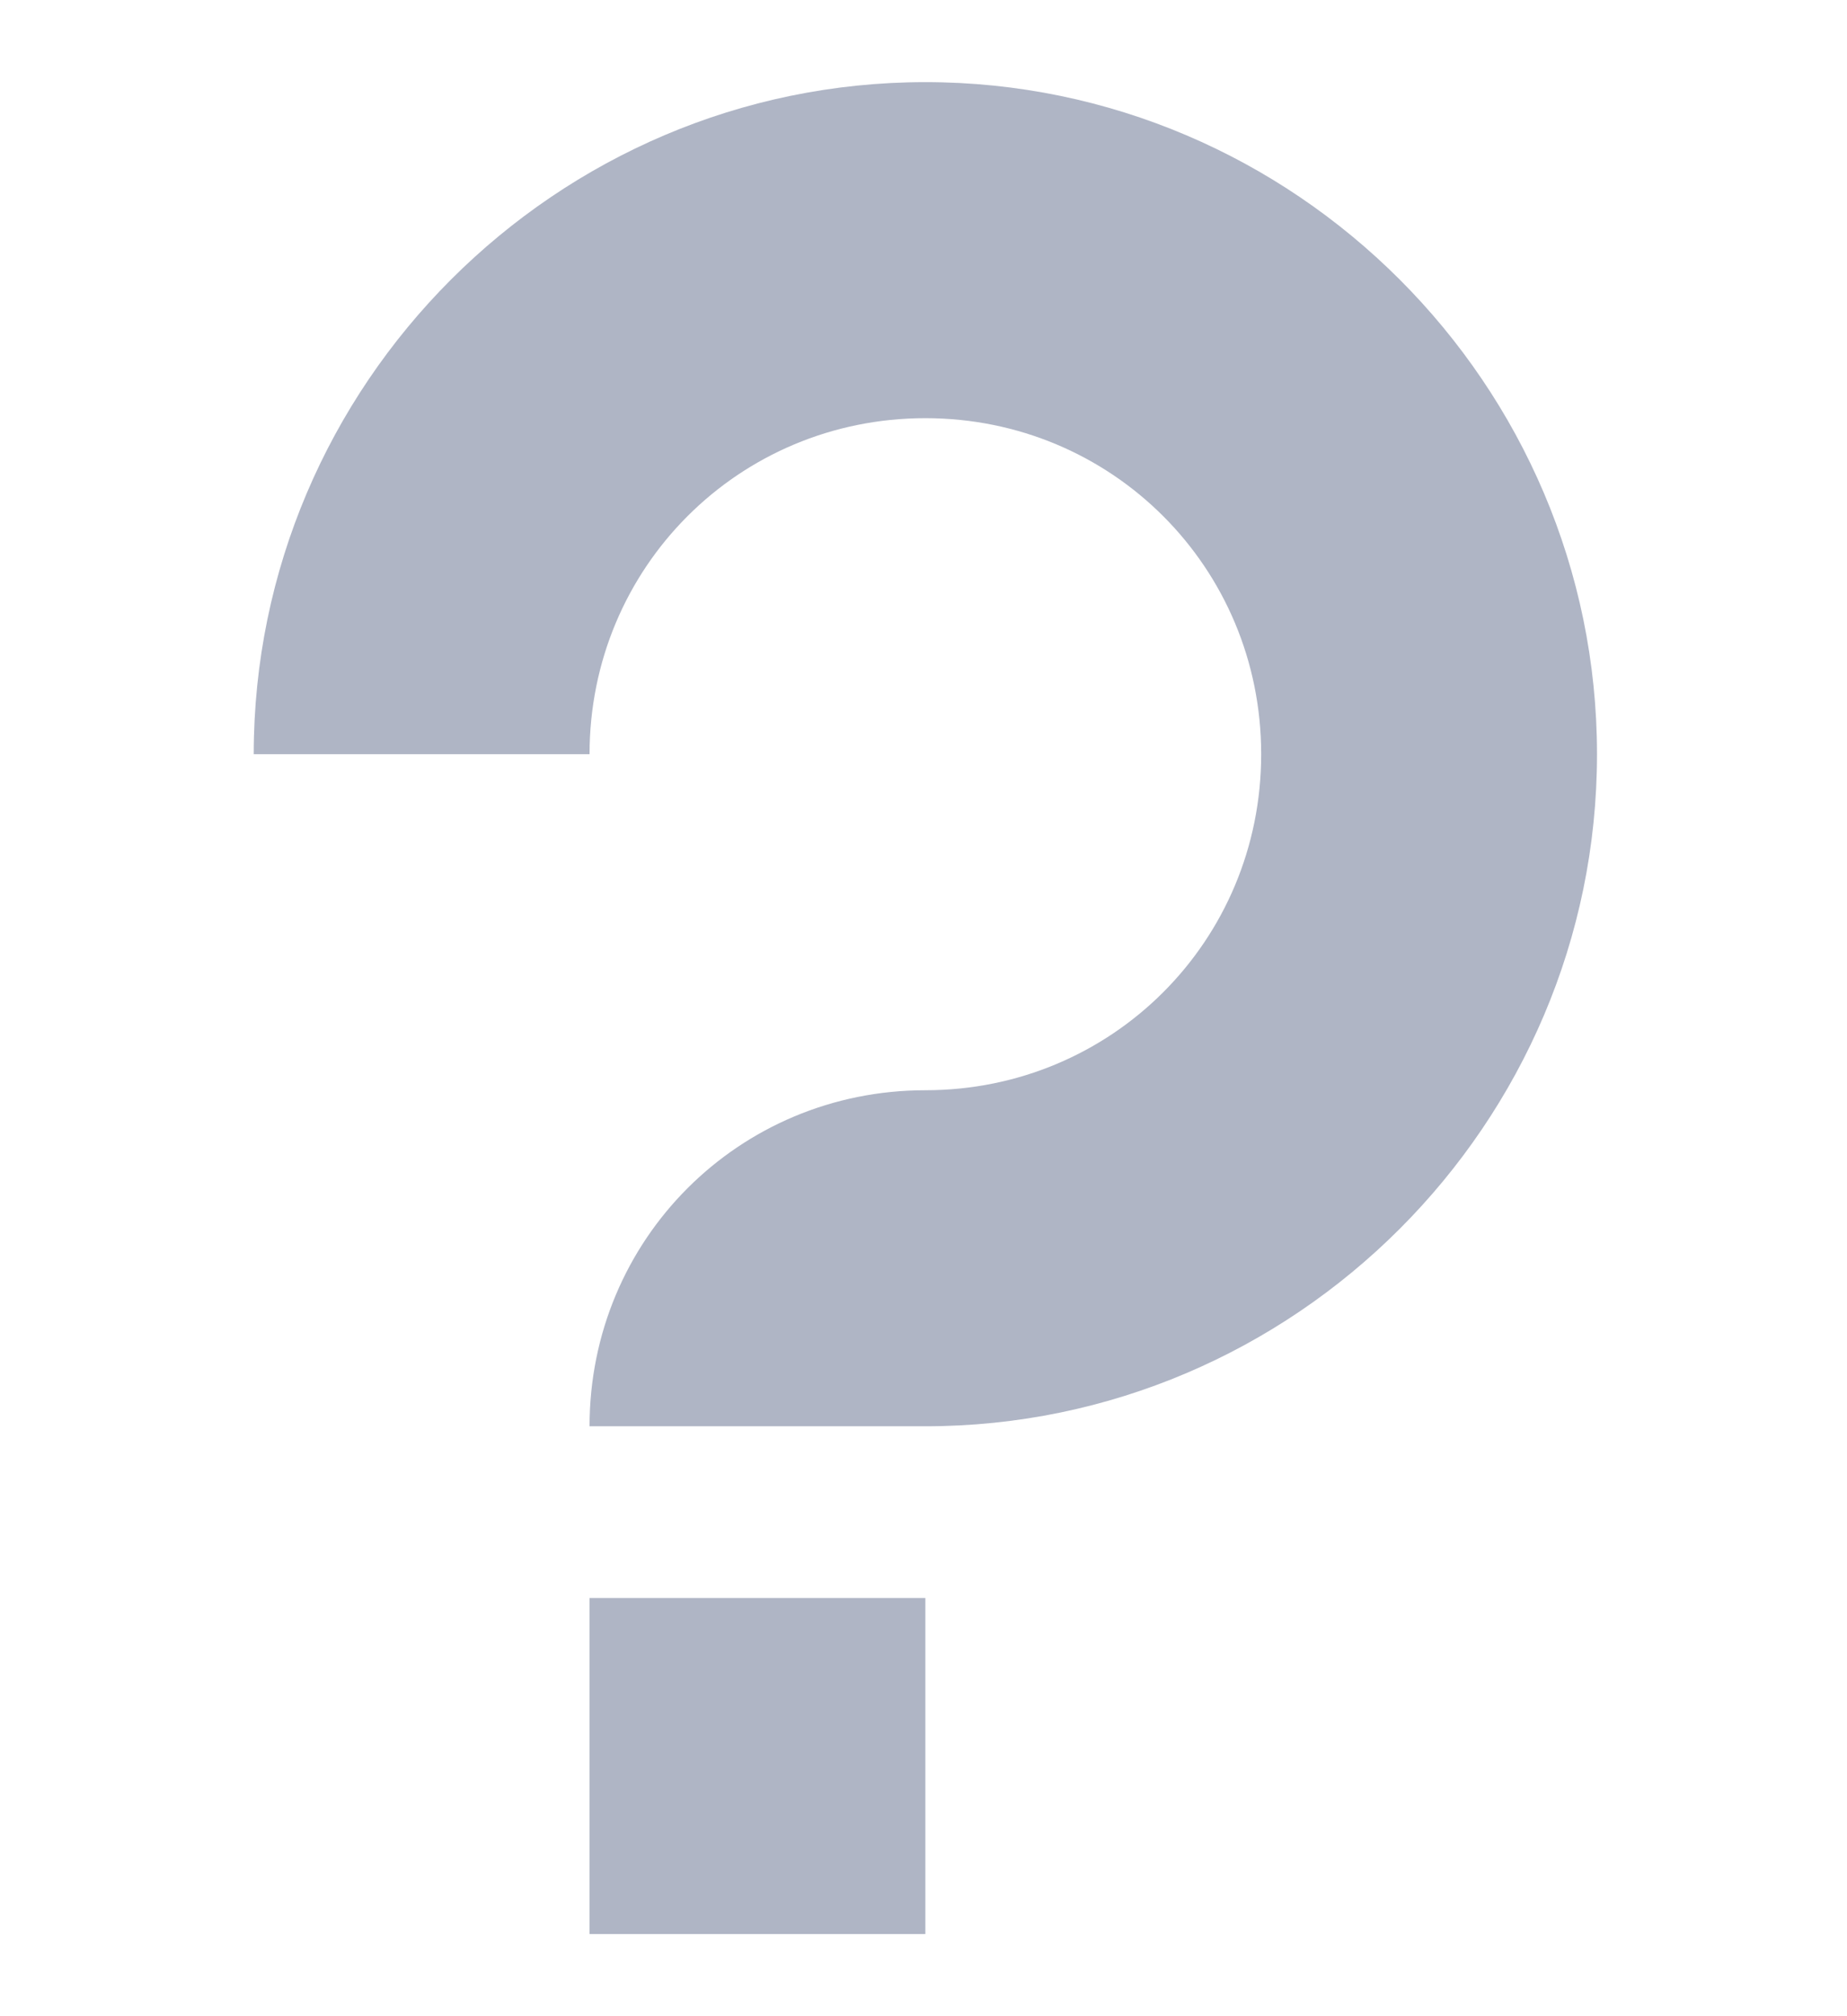 <?xml version="1.0" encoding="utf-8"?>
<svg version="1.1" id="Layer_1" xmlns="http://www.w3.org/2000/svg" xmlns:xlink="http://www.w3.org/1999/xlink" x="0px" y="0px"
	 viewBox="0 0 49.5 54" style="enable-background:new 0 0 49.5 54;" xml:space="preserve">
<style type="text/css">
	#question-mark {fill:#AFB5C5;}
</style>
<path id="question-mark" class="st0" d="M42.8,20.2c0,9.9-8.1,18-18,18h-9c0-5,4-9,9-9s9-4,9-9s-4-9-9-9s-9,4-9,9h-9c0-9.9,8.1-18,18-18
	S42.8,10.3,42.8,20.2z M15.8,51.8h9v-9h-9V51.8z"/>
</svg>
